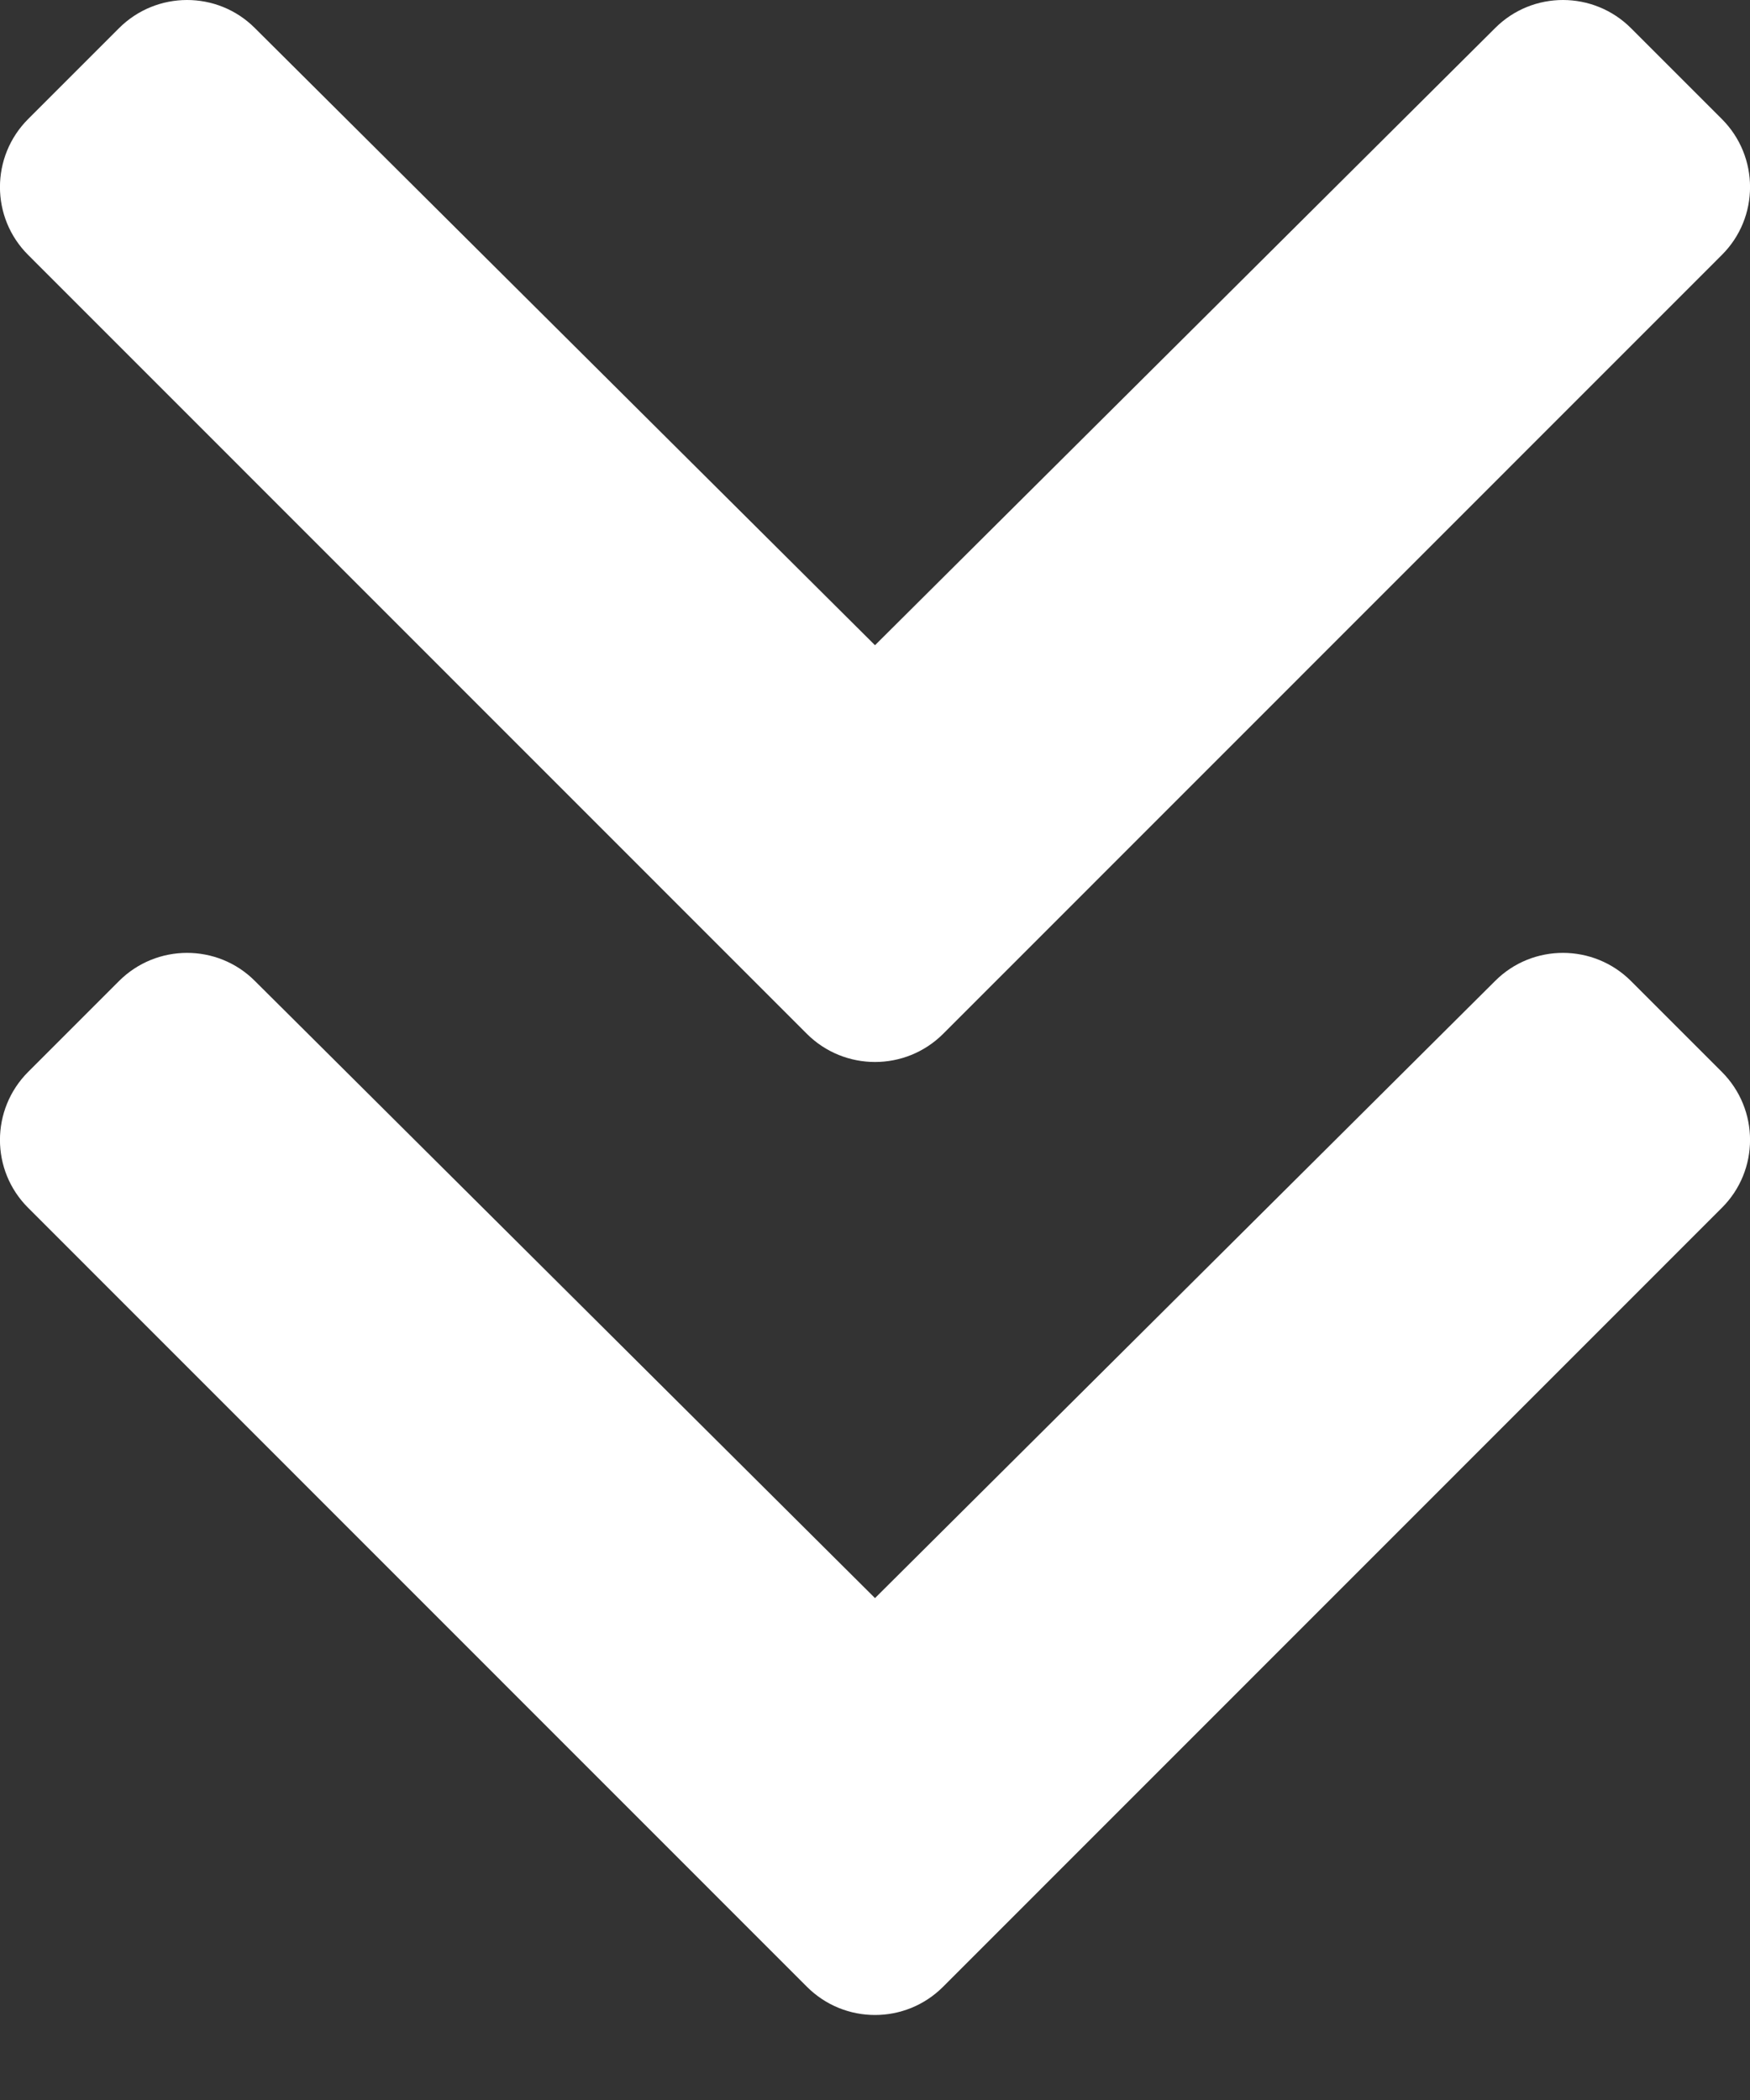 <svg width="10" height="12" viewBox="0 0 10 12" fill="none" xmlns="http://www.w3.org/2000/svg">
<rect x="0" y="0" width="10" height="12" fill="#333333" stroke="none"/>
<path d="M4.611 5.908L0.161 1.457C-0.054 1.243 -0.054 0.895 0.161 0.68L0.68 0.161C0.894 -0.053 1.242 -0.054 1.456 0.16L5 3.687L8.544 0.16C8.758 -0.054 9.106 -0.053 9.32 0.161L9.839 0.68C10.054 0.895 10.054 1.243 9.839 1.457L5.389 5.908C5.174 6.122 4.826 6.122 4.611 5.908Z" fill="white"/>
<path d="M4.611 11.353L0.161 6.902C-0.054 6.688 -0.054 6.34 0.161 6.125L0.68 5.606C0.894 5.392 1.242 5.391 1.456 5.605L5 9.132L8.544 5.605C8.758 5.391 9.106 5.392 9.32 5.606L9.839 6.125C10.054 6.34 10.054 6.688 9.839 6.902L5.389 11.353C5.174 11.568 4.826 11.568 4.611 11.353Z" fill="white"/>
</svg>
